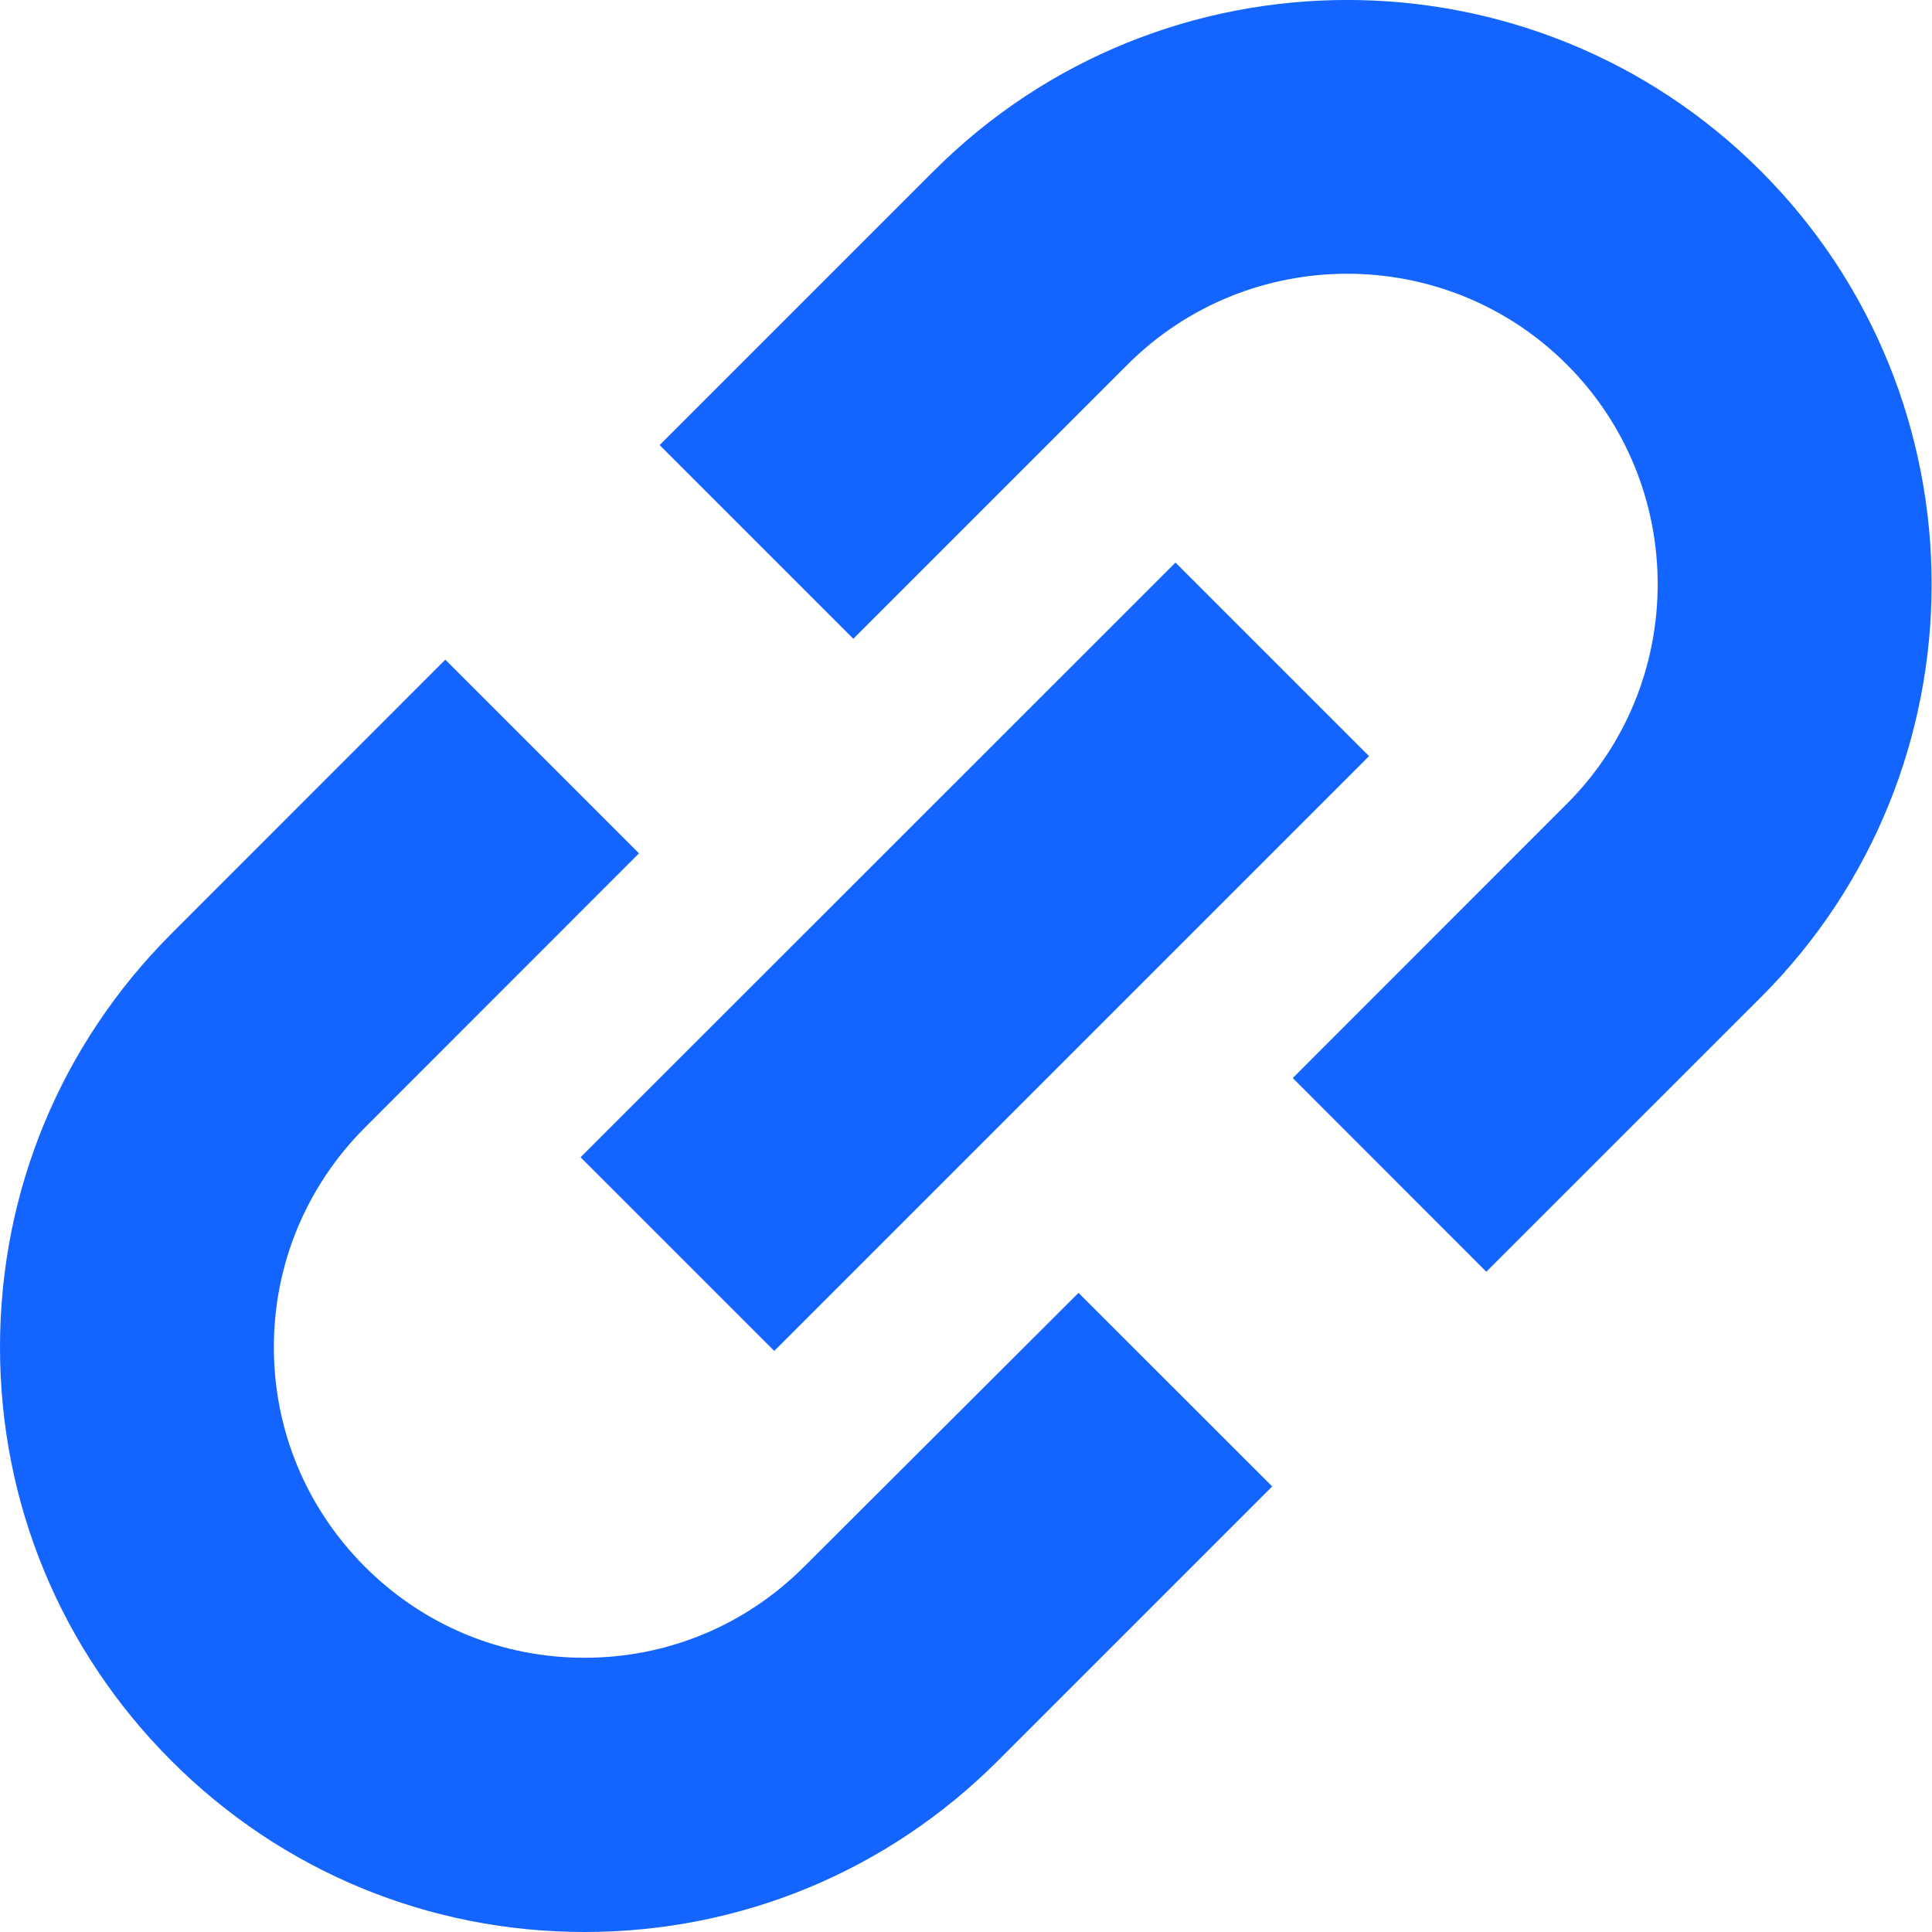 <svg width="16" height="16" viewBox="0 0 16 16" fill="none" xmlns="http://www.w3.org/2000/svg">
<path d="M14.581 1.415C12.692 -0.472 9.622 -0.472 7.734 1.415L5.463 3.686L7.067 5.29L9.338 3.019C10.341 2.017 11.972 2.016 12.976 3.019C13.979 4.022 13.979 5.654 12.976 6.657L10.706 8.928L12.309 10.532L14.581 8.261C16.469 6.374 16.469 3.304 14.581 1.415ZM6.659 12.975C6.173 13.461 5.527 13.729 4.84 13.729C4.153 13.729 3.508 13.461 3.022 12.975C2.537 12.489 2.268 11.844 2.268 11.157C2.268 10.47 2.537 9.824 3.022 9.338L5.292 7.067L3.688 5.463L1.418 7.734C0.504 8.649 0 9.864 0 11.158C0 12.45 0.504 13.666 1.418 14.581C2.332 15.496 3.549 16 4.841 16C6.134 16 7.35 15.496 8.265 14.581L10.536 12.31L8.932 10.707L6.659 12.975ZM11.338 6.262L9.735 4.659L4.808 9.584L6.412 11.188L11.338 6.262Z" fill="#1464FF"/>
</svg>
